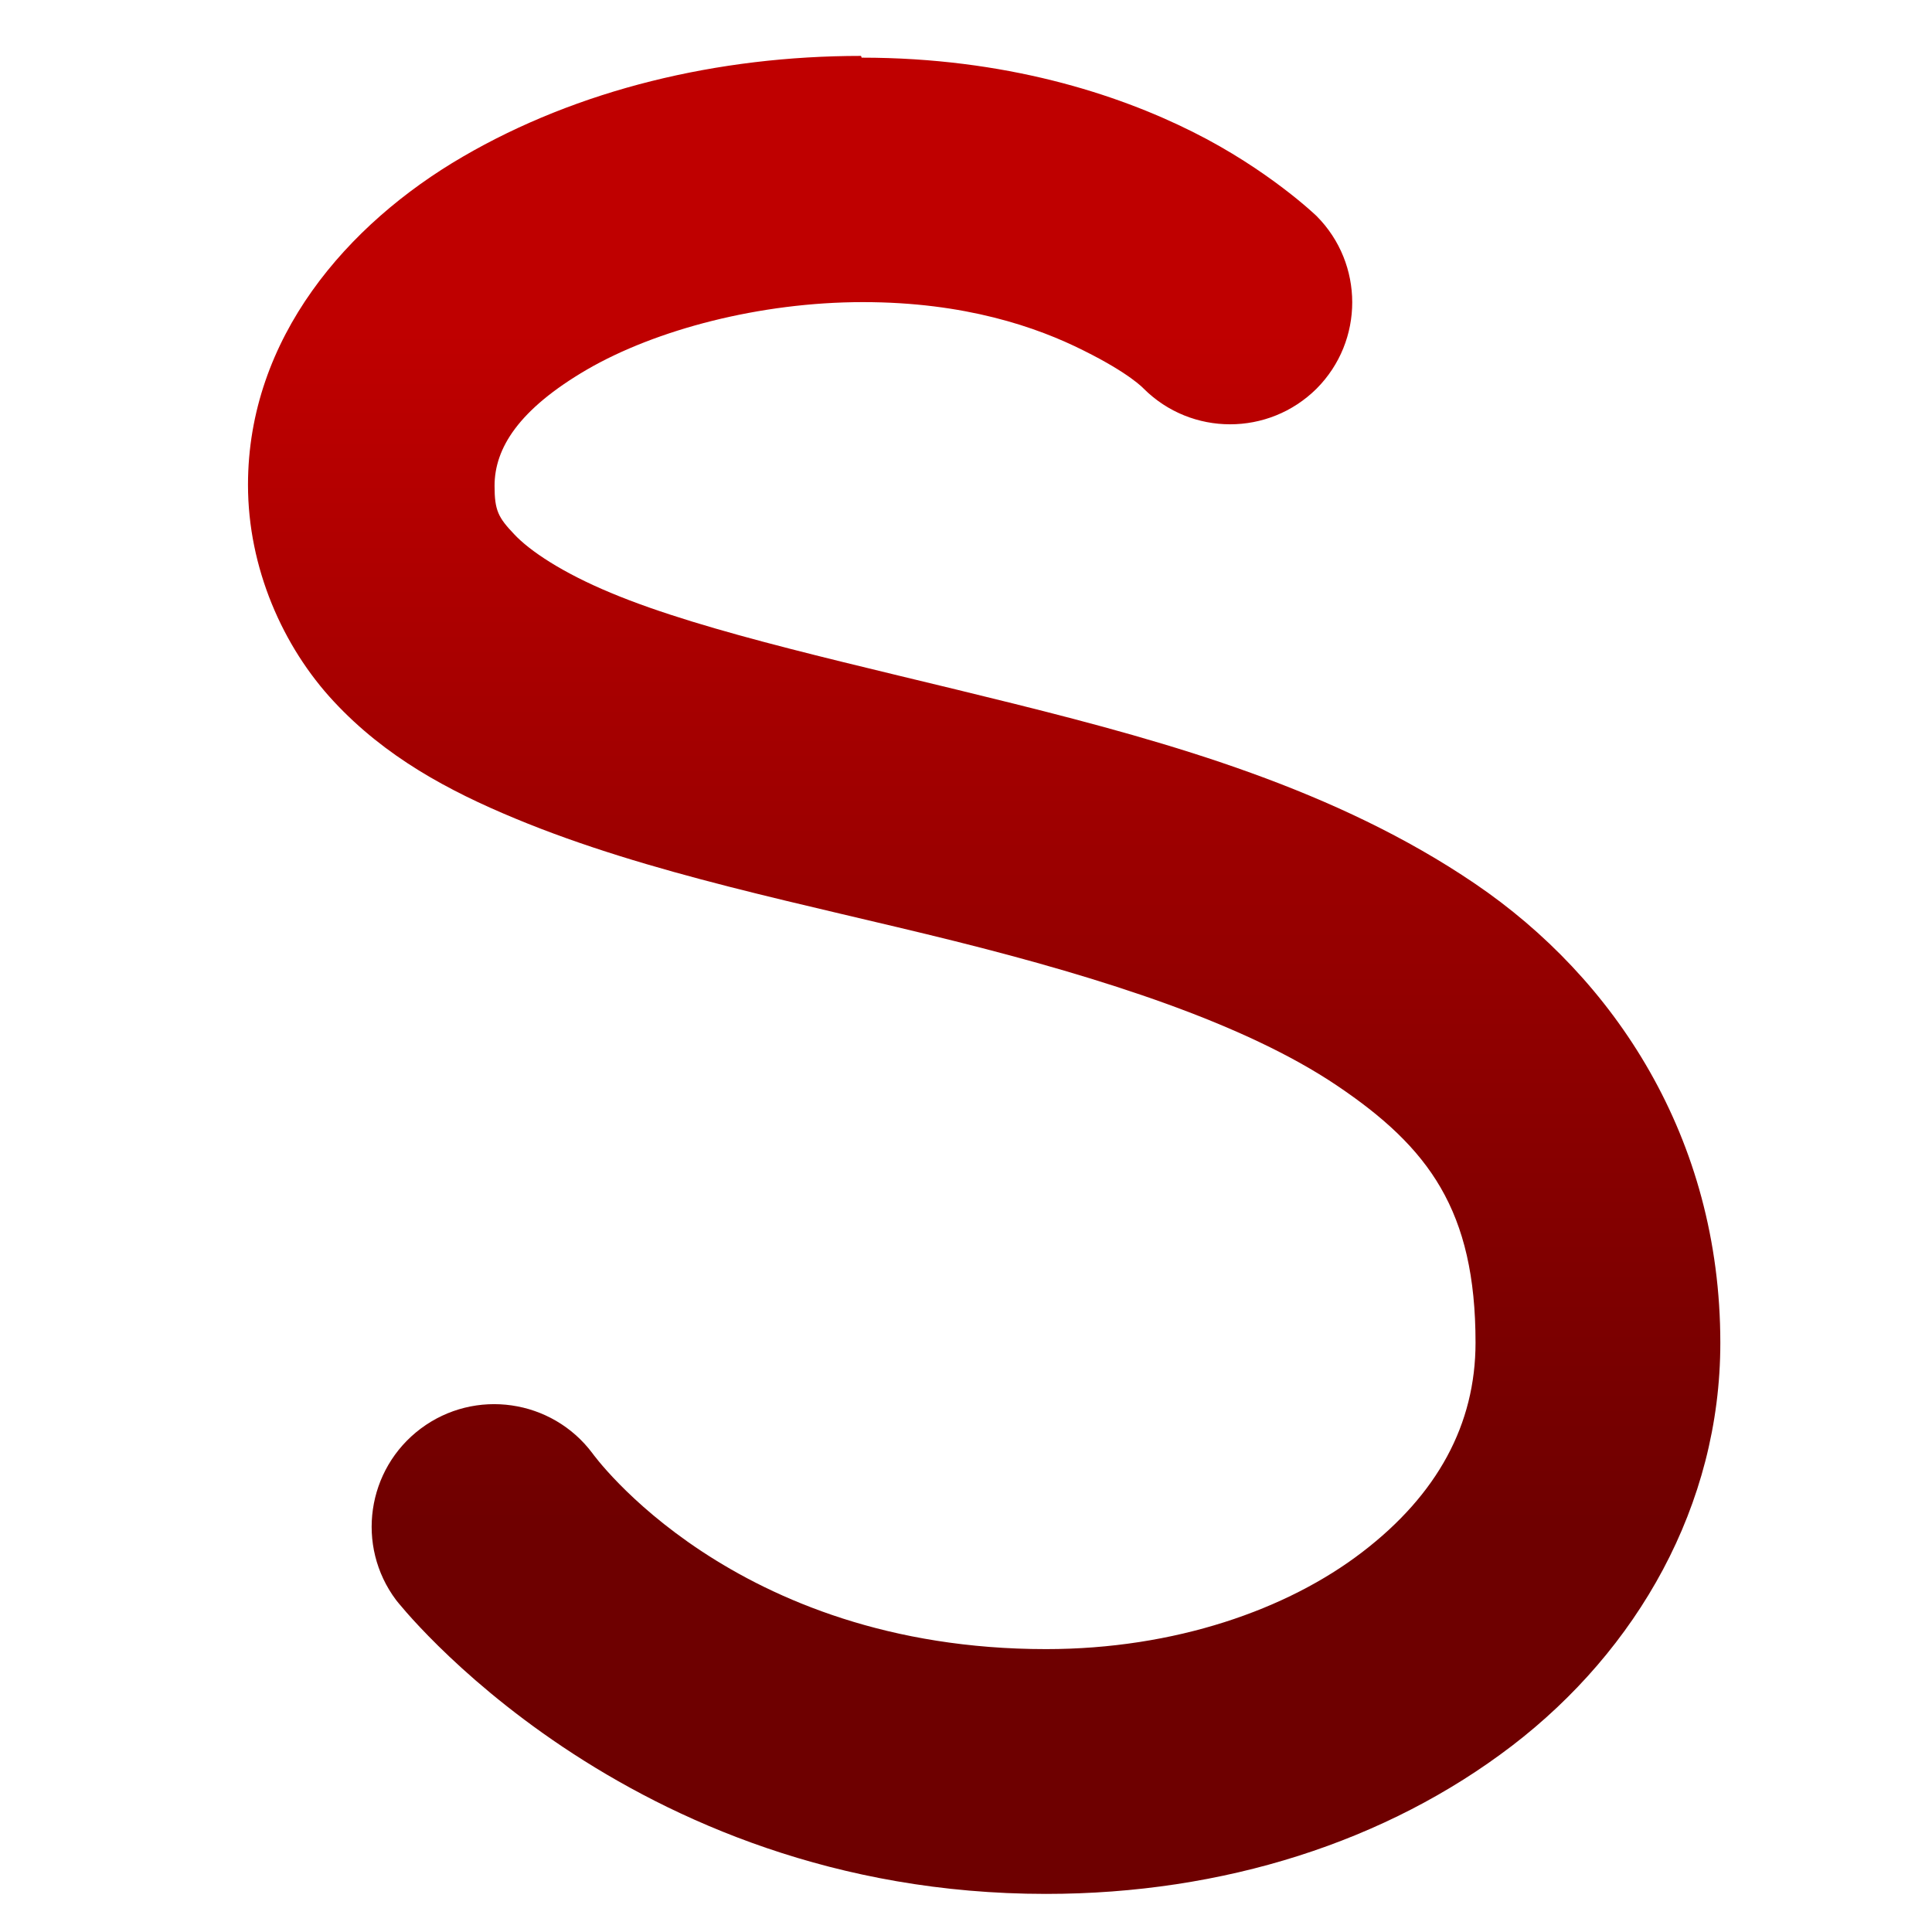 <svg xmlns="http://www.w3.org/2000/svg" xmlns:xlink="http://www.w3.org/1999/xlink" width="64" height="64" viewBox="0 0 64 64" version="1.1"><defs><linearGradient id="linear0" gradientUnits="userSpaceOnUse" x1="0" y1="0" x2="0" y2="1" gradientTransform="matrix(62.913,0,0,39.604,0.294,11.173)"><stop offset="0" style="stop-color:#bf0000;stop-opacity:1;"/><stop offset="1" style="stop-color:#6e0000;stop-opacity:1;"/></linearGradient></defs><g id="surface1"><path style=" stroke:none;fill-rule:nonzero;fill:url(#linear0);" d="M 28.523 1.852 C 23.773 1.852 19.141 2.969 15.324 5.195 C 11.504 7.418 8.215 11.199 8.215 16.062 C 8.215 18.805 9.363 21.422 11.062 23.242 C 12.762 25.07 14.848 26.195 17.074 27.117 C 21.504 28.957 26.66 29.938 31.613 31.172 C 36.57 32.41 41.242 33.91 44.289 35.961 C 47.332 38.012 48.879 40.098 48.879 44.477 C 48.879 47.184 47.617 49.508 45.129 51.414 C 42.648 53.32 38.918 54.629 34.652 54.629 C 24.254 54.629 19.625 48.141 19.625 48.141 C 18.281 46.348 15.734 45.98 13.938 47.324 C 12.145 48.668 11.777 51.211 13.121 53.004 C 13.121 53.004 20.68 62.738 34.648 62.738 C 40.539 62.738 45.938 61.004 50.086 57.832 C 54.227 54.66 56.988 49.879 56.988 44.484 C 56.988 37.672 53.461 32.398 48.867 29.277 C 44.27 26.152 38.793 24.609 33.594 23.312 C 28.395 22.016 23.398 20.965 20.23 19.637 C 18.633 18.973 17.547 18.25 17.027 17.691 C 16.504 17.141 16.383 16.906 16.383 16.094 C 16.383 14.852 17.176 13.566 19.445 12.242 C 21.719 10.922 25.172 10.008 28.586 10.008 C 31.969 10.008 34.352 10.836 35.898 11.613 C 37.441 12.379 37.887 12.875 37.887 12.875 C 39.469 14.449 42.027 14.449 43.613 12.875 C 45.188 11.293 45.188 8.738 43.613 7.156 C 43.613 7.156 42.023 5.621 39.508 4.367 C 36.996 3.109 33.297 1.91 28.543 1.91 Z M 28.523 1.852 "/></g></svg>

